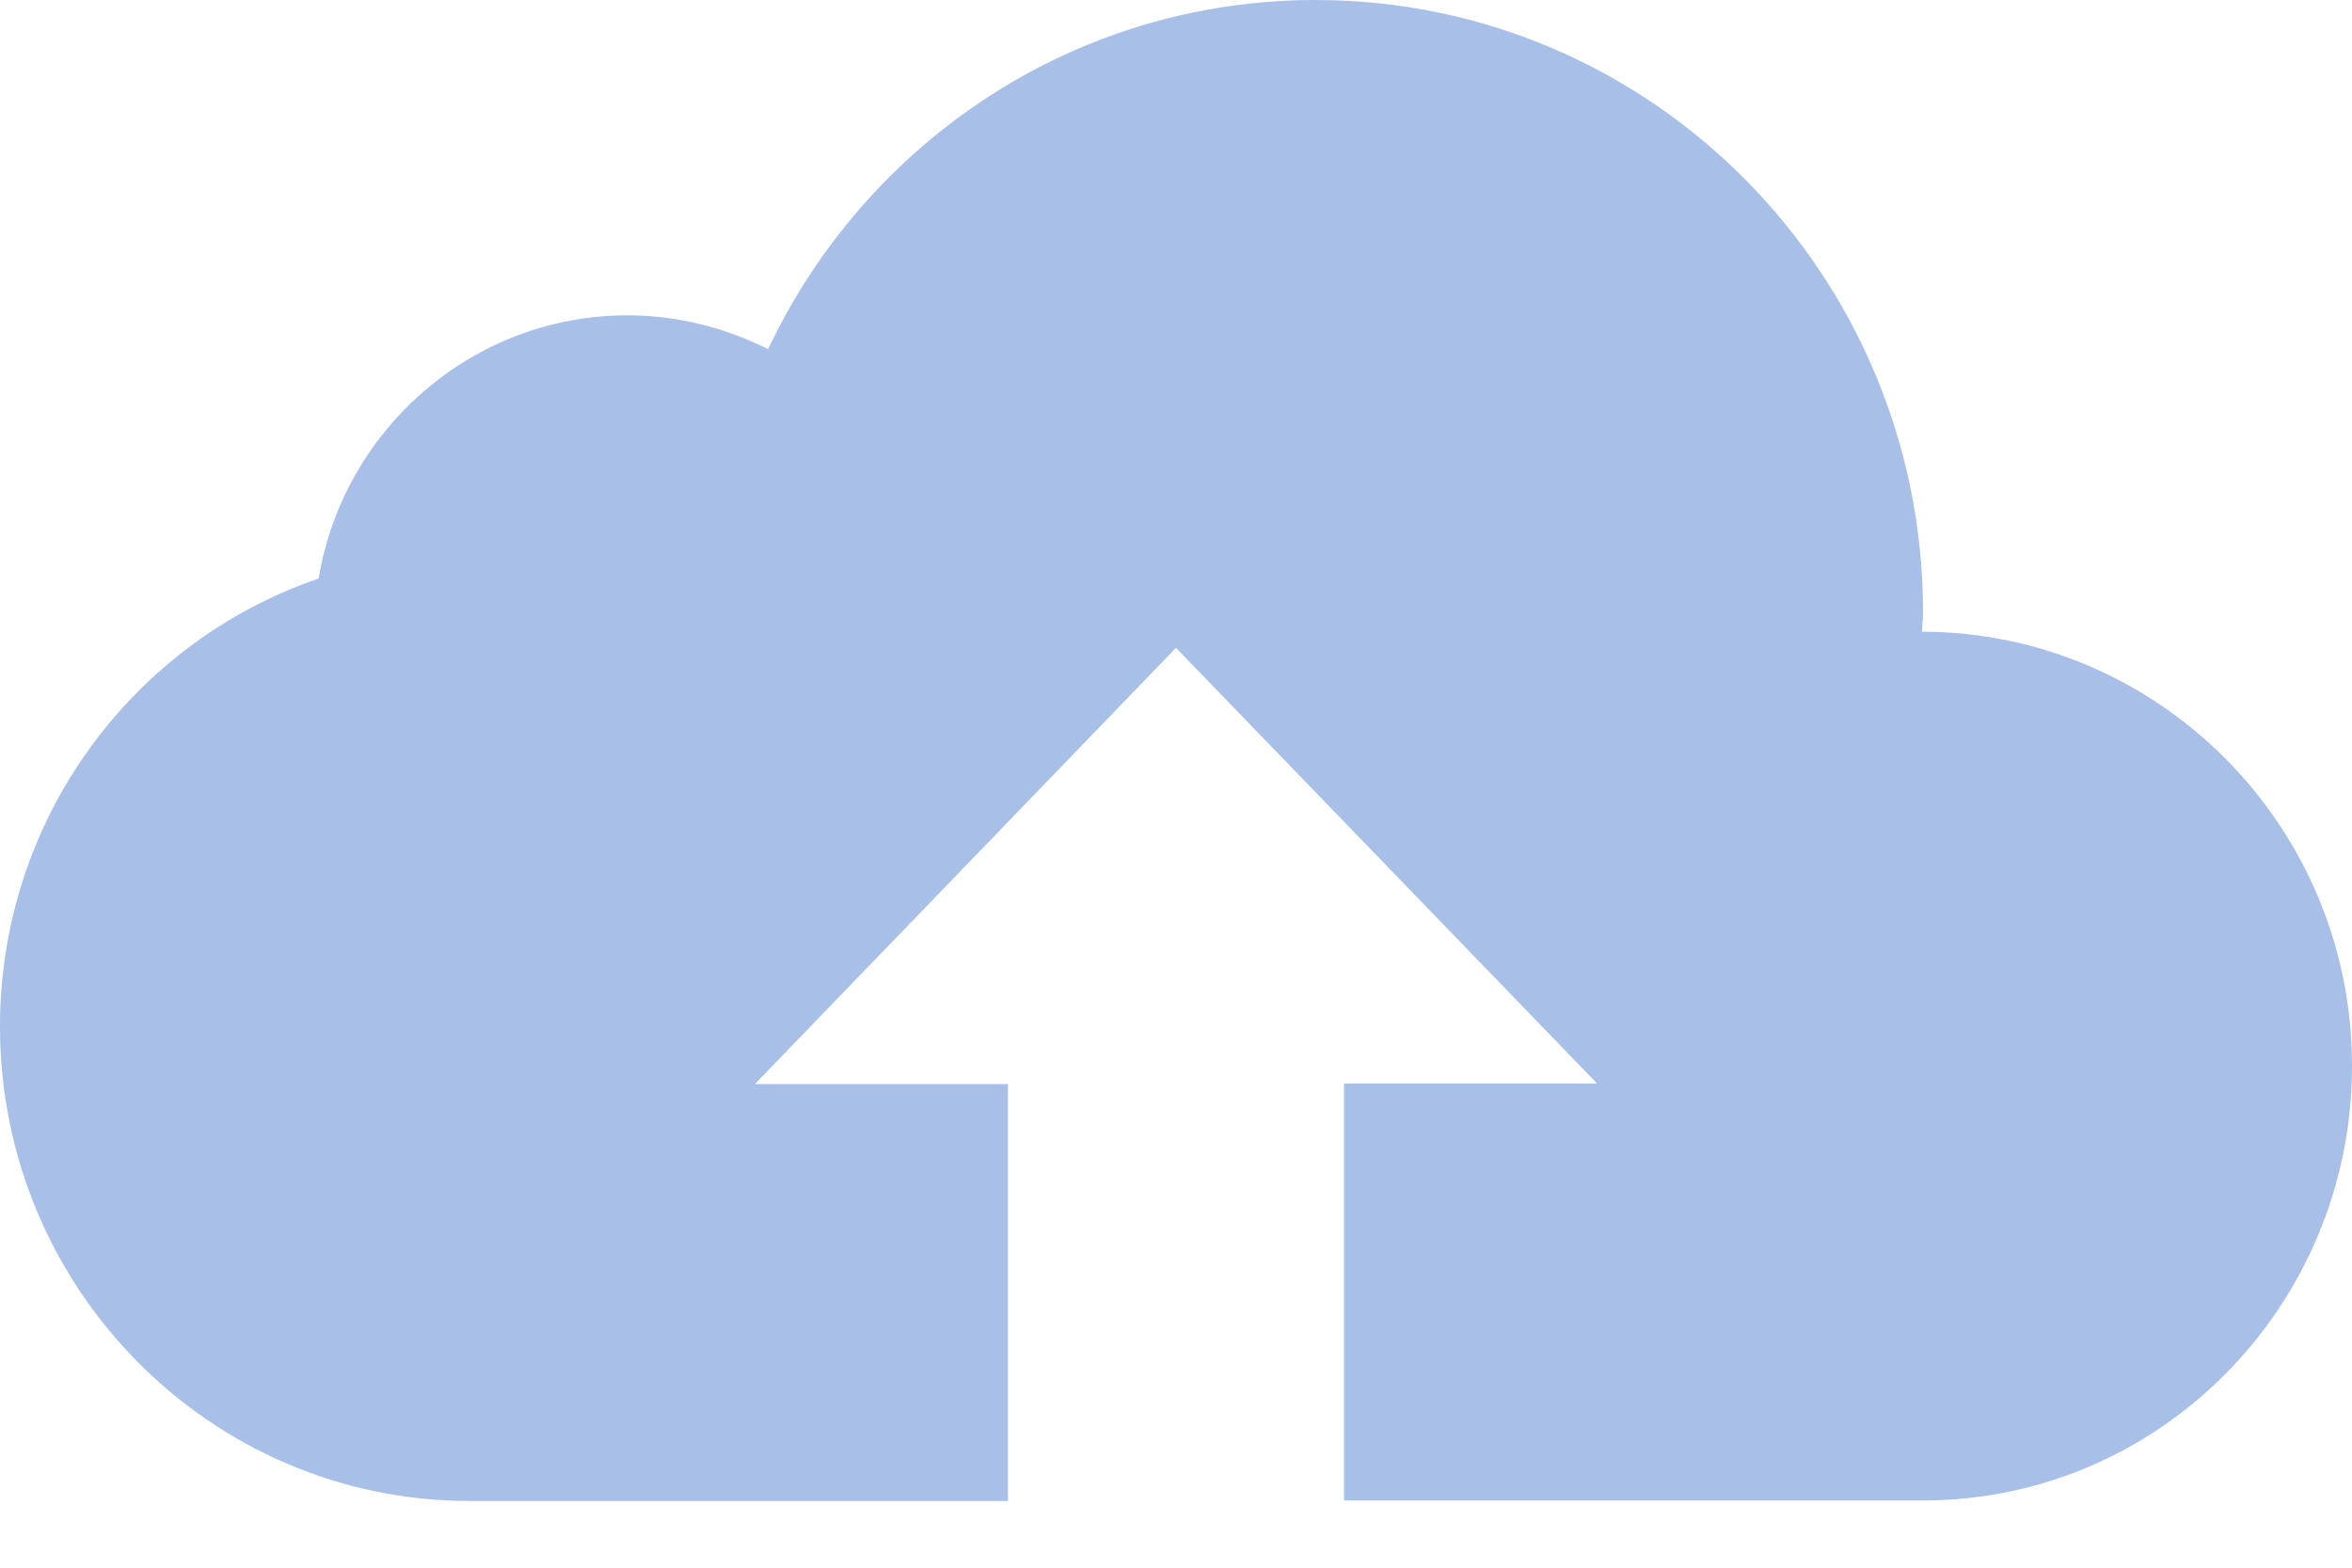 <?xml version="1.0" encoding="UTF-8"?>
<svg width="30px" height="20px" viewBox="0 0 30 20" version="1.1" xmlns="http://www.w3.org/2000/svg" xmlns:xlink="http://www.w3.org/1999/xlink">
    <!-- Generator: Sketch 43.2 (39069) - http://www.bohemiancoding.com/sketch -->
    <title>Shape</title>
    <desc>Created with Sketch.</desc>
    <defs></defs>
    <g id="Welcome" stroke="none" stroke-width="1" fill="none" fill-rule="evenodd" opacity="0.4">
        <g id="Request-Project" transform="translate(-694, -607)" fill-rule="nonzero" fill="#265FC6">
            <g id="Group" transform="translate(0, -10)">
                <path d="M718.516,625.059 C718.516,624.979 718.529,624.899 718.529,624.819 C718.529,620.497 715.06,617 710.781,617 C707.694,617 705.042,618.822 703.797,621.455 C703.254,621.182 702.645,621.023 702.002,621.023 C700.027,621.023 698.379,622.479 698.065,624.38 C695.694,625.191 694,627.445 694,630.098 C694,633.436 696.685,636.149 699.993,636.149 L706.857,636.149 L706.857,630.83 L703.629,630.83 L709,625.265 L714.371,630.823 L711.143,630.823 L711.143,636.142 L718.529,636.142 C721.556,636.142 724,633.649 724,630.597 C724,627.545 721.542,625.065 718.516,625.059 Z" id="Shape"></path>
            </g>
        </g>
    </g>
</svg>